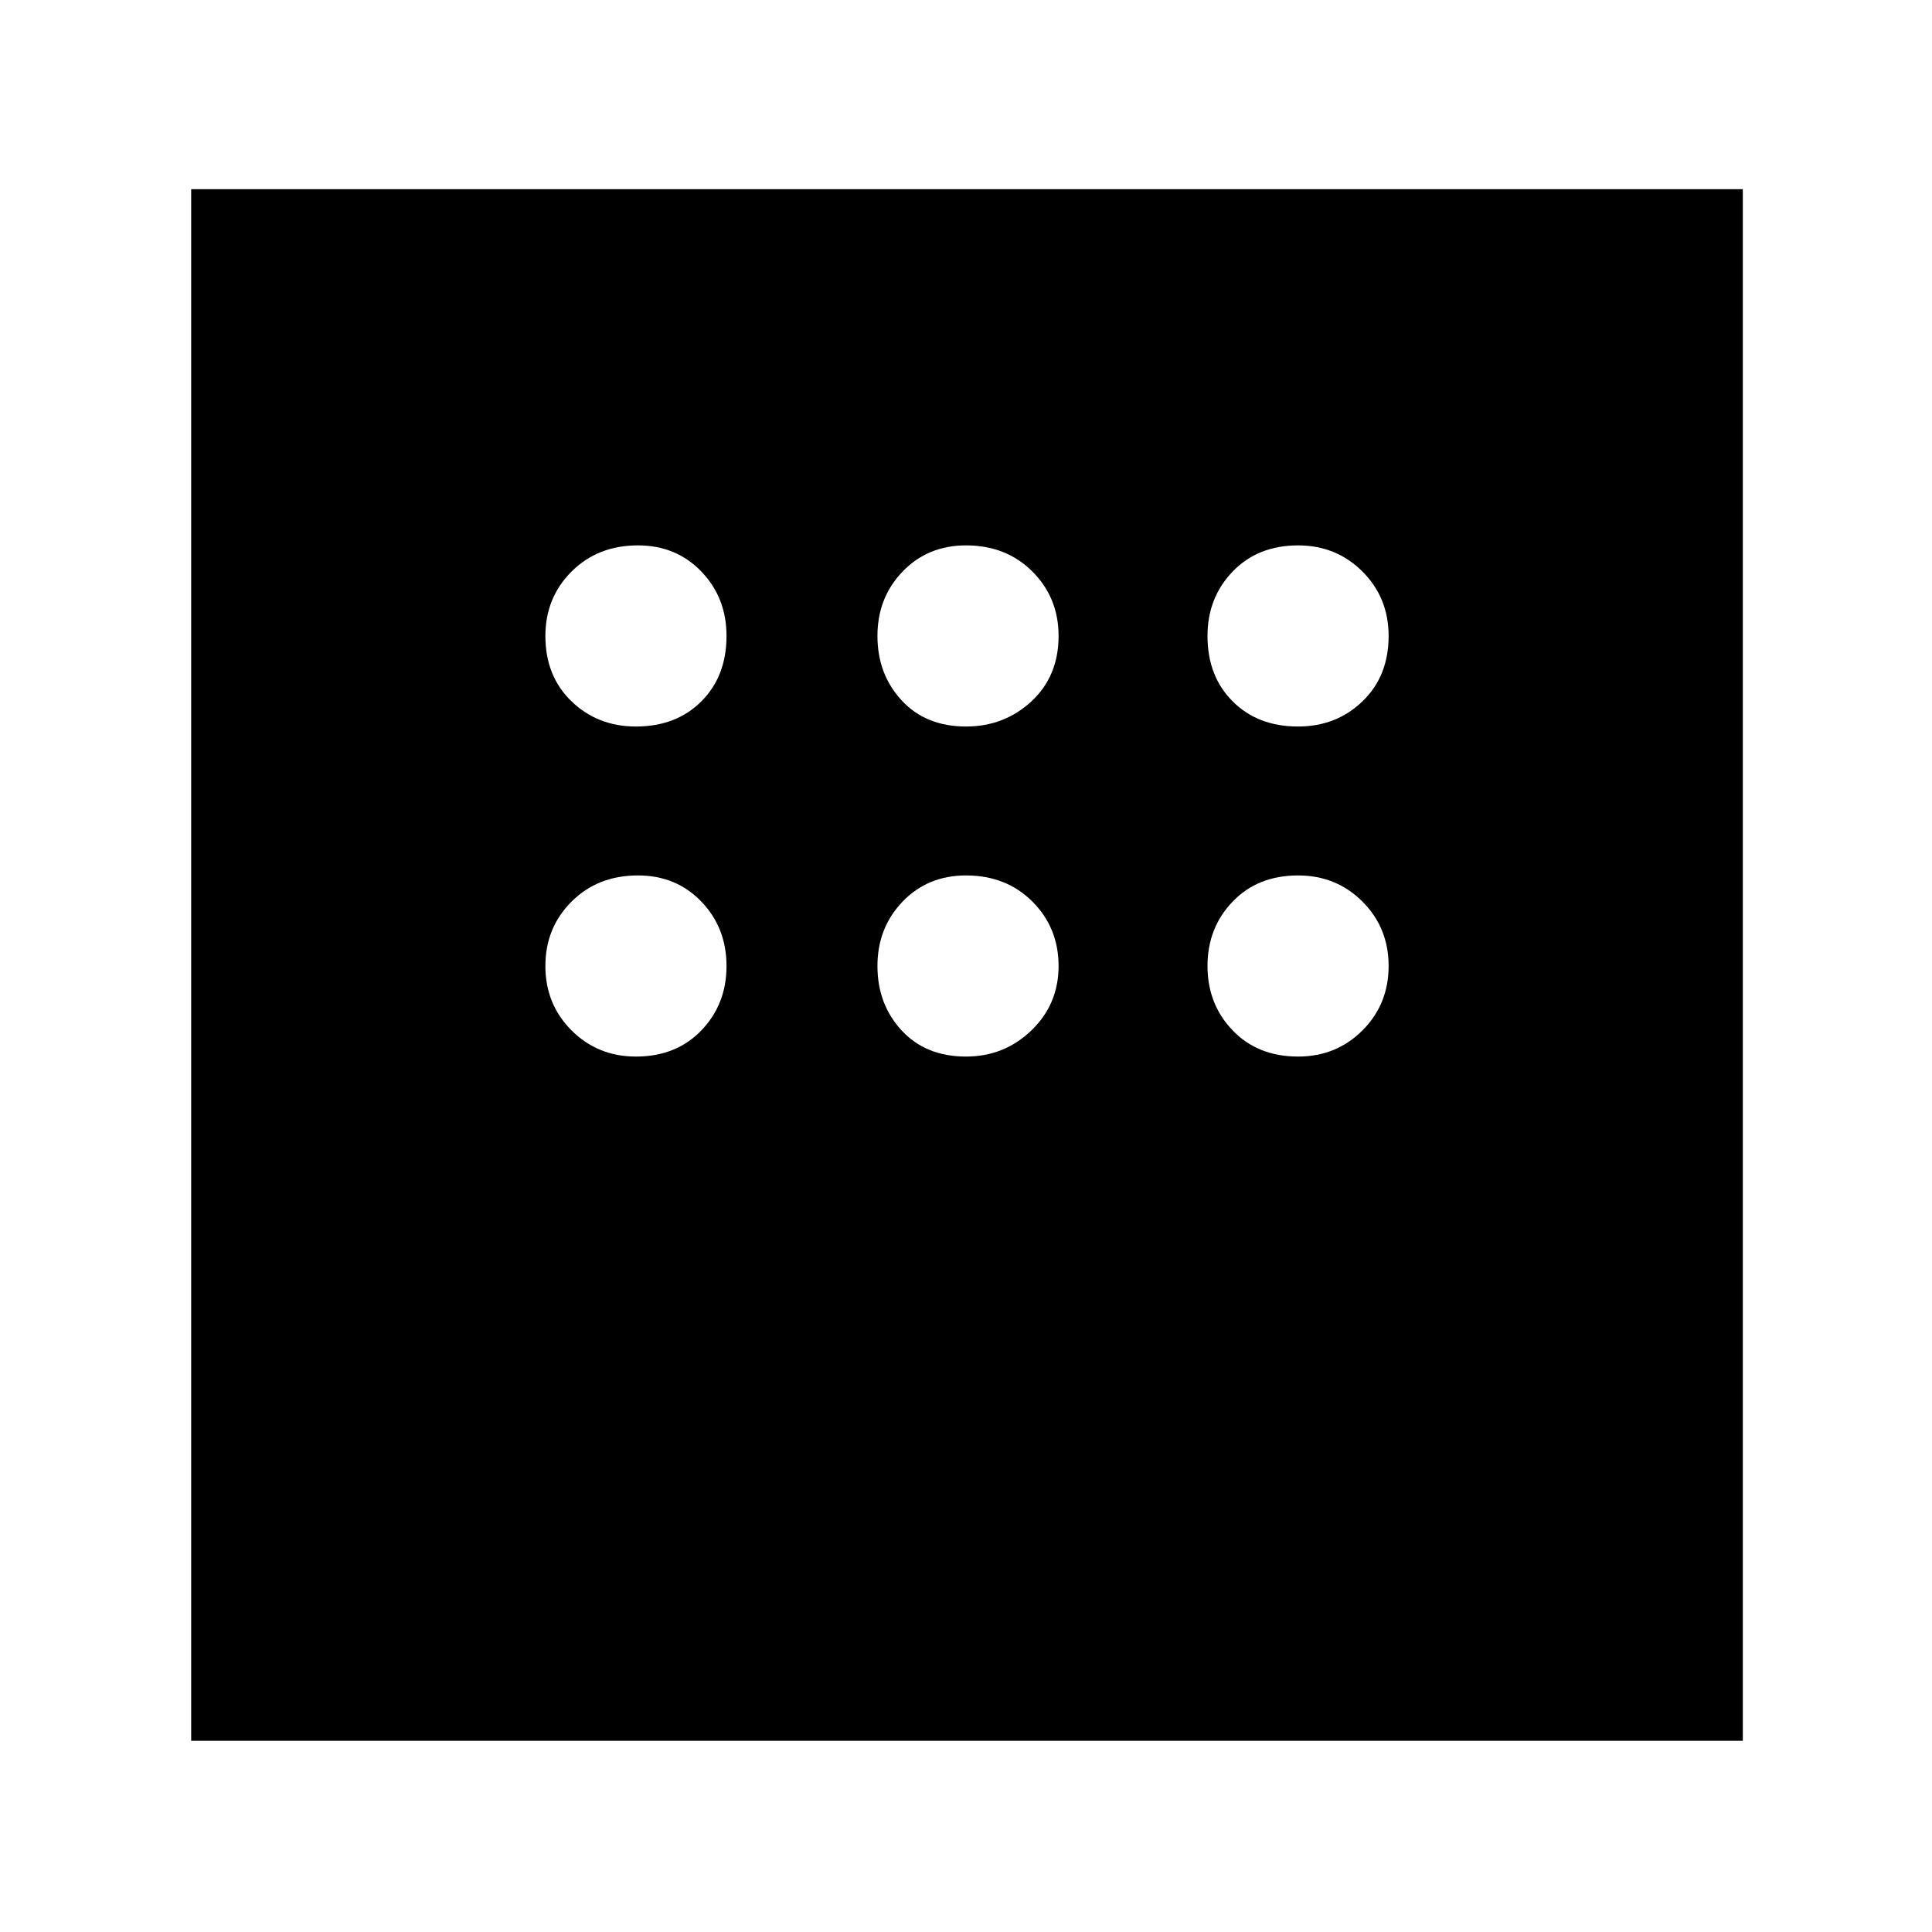 <svg xmlns="http://www.w3.org/2000/svg" height="48" width="48"><path d="M4.75 43.25V4.7H43.3v38.55Zm11.05-25.2q1 0 1.625-.625t.625-1.625q0-.95-.625-1.6-.625-.65-1.575-.65-1 0-1.65.65-.65.65-.65 1.6 0 1 .65 1.625t1.6.625Zm8.2 0q.95 0 1.625-.625T26.3 15.8q0-.95-.65-1.6-.65-.65-1.65-.65-.95 0-1.575.65t-.625 1.6q0 .95.6 1.6.6.65 1.6.65Zm8.25 0q.95 0 1.6-.625.65-.625.65-1.625 0-.95-.65-1.6-.65-.65-1.6-.65-1 0-1.625.65T30 15.8q0 1 .625 1.625t1.625.625Zm0 8.2q.95 0 1.6-.65.65-.65.65-1.6 0-.95-.65-1.6-.65-.65-1.6-.65-1 0-1.625.65T30 24q0 .95.625 1.6.625.65 1.625.65Zm-8.25 0q.95 0 1.625-.65T26.3 24q0-.95-.65-1.6-.65-.65-1.65-.65-.95 0-1.575.65T21.8 24q0 .95.6 1.6.6.65 1.6.65Zm-8.2 0q1 0 1.625-.65t.625-1.6q0-.95-.625-1.6-.625-.65-1.575-.65-1 0-1.65.65-.65.65-.65 1.6 0 .95.65 1.6.65.65 1.6.65Z"/></svg>